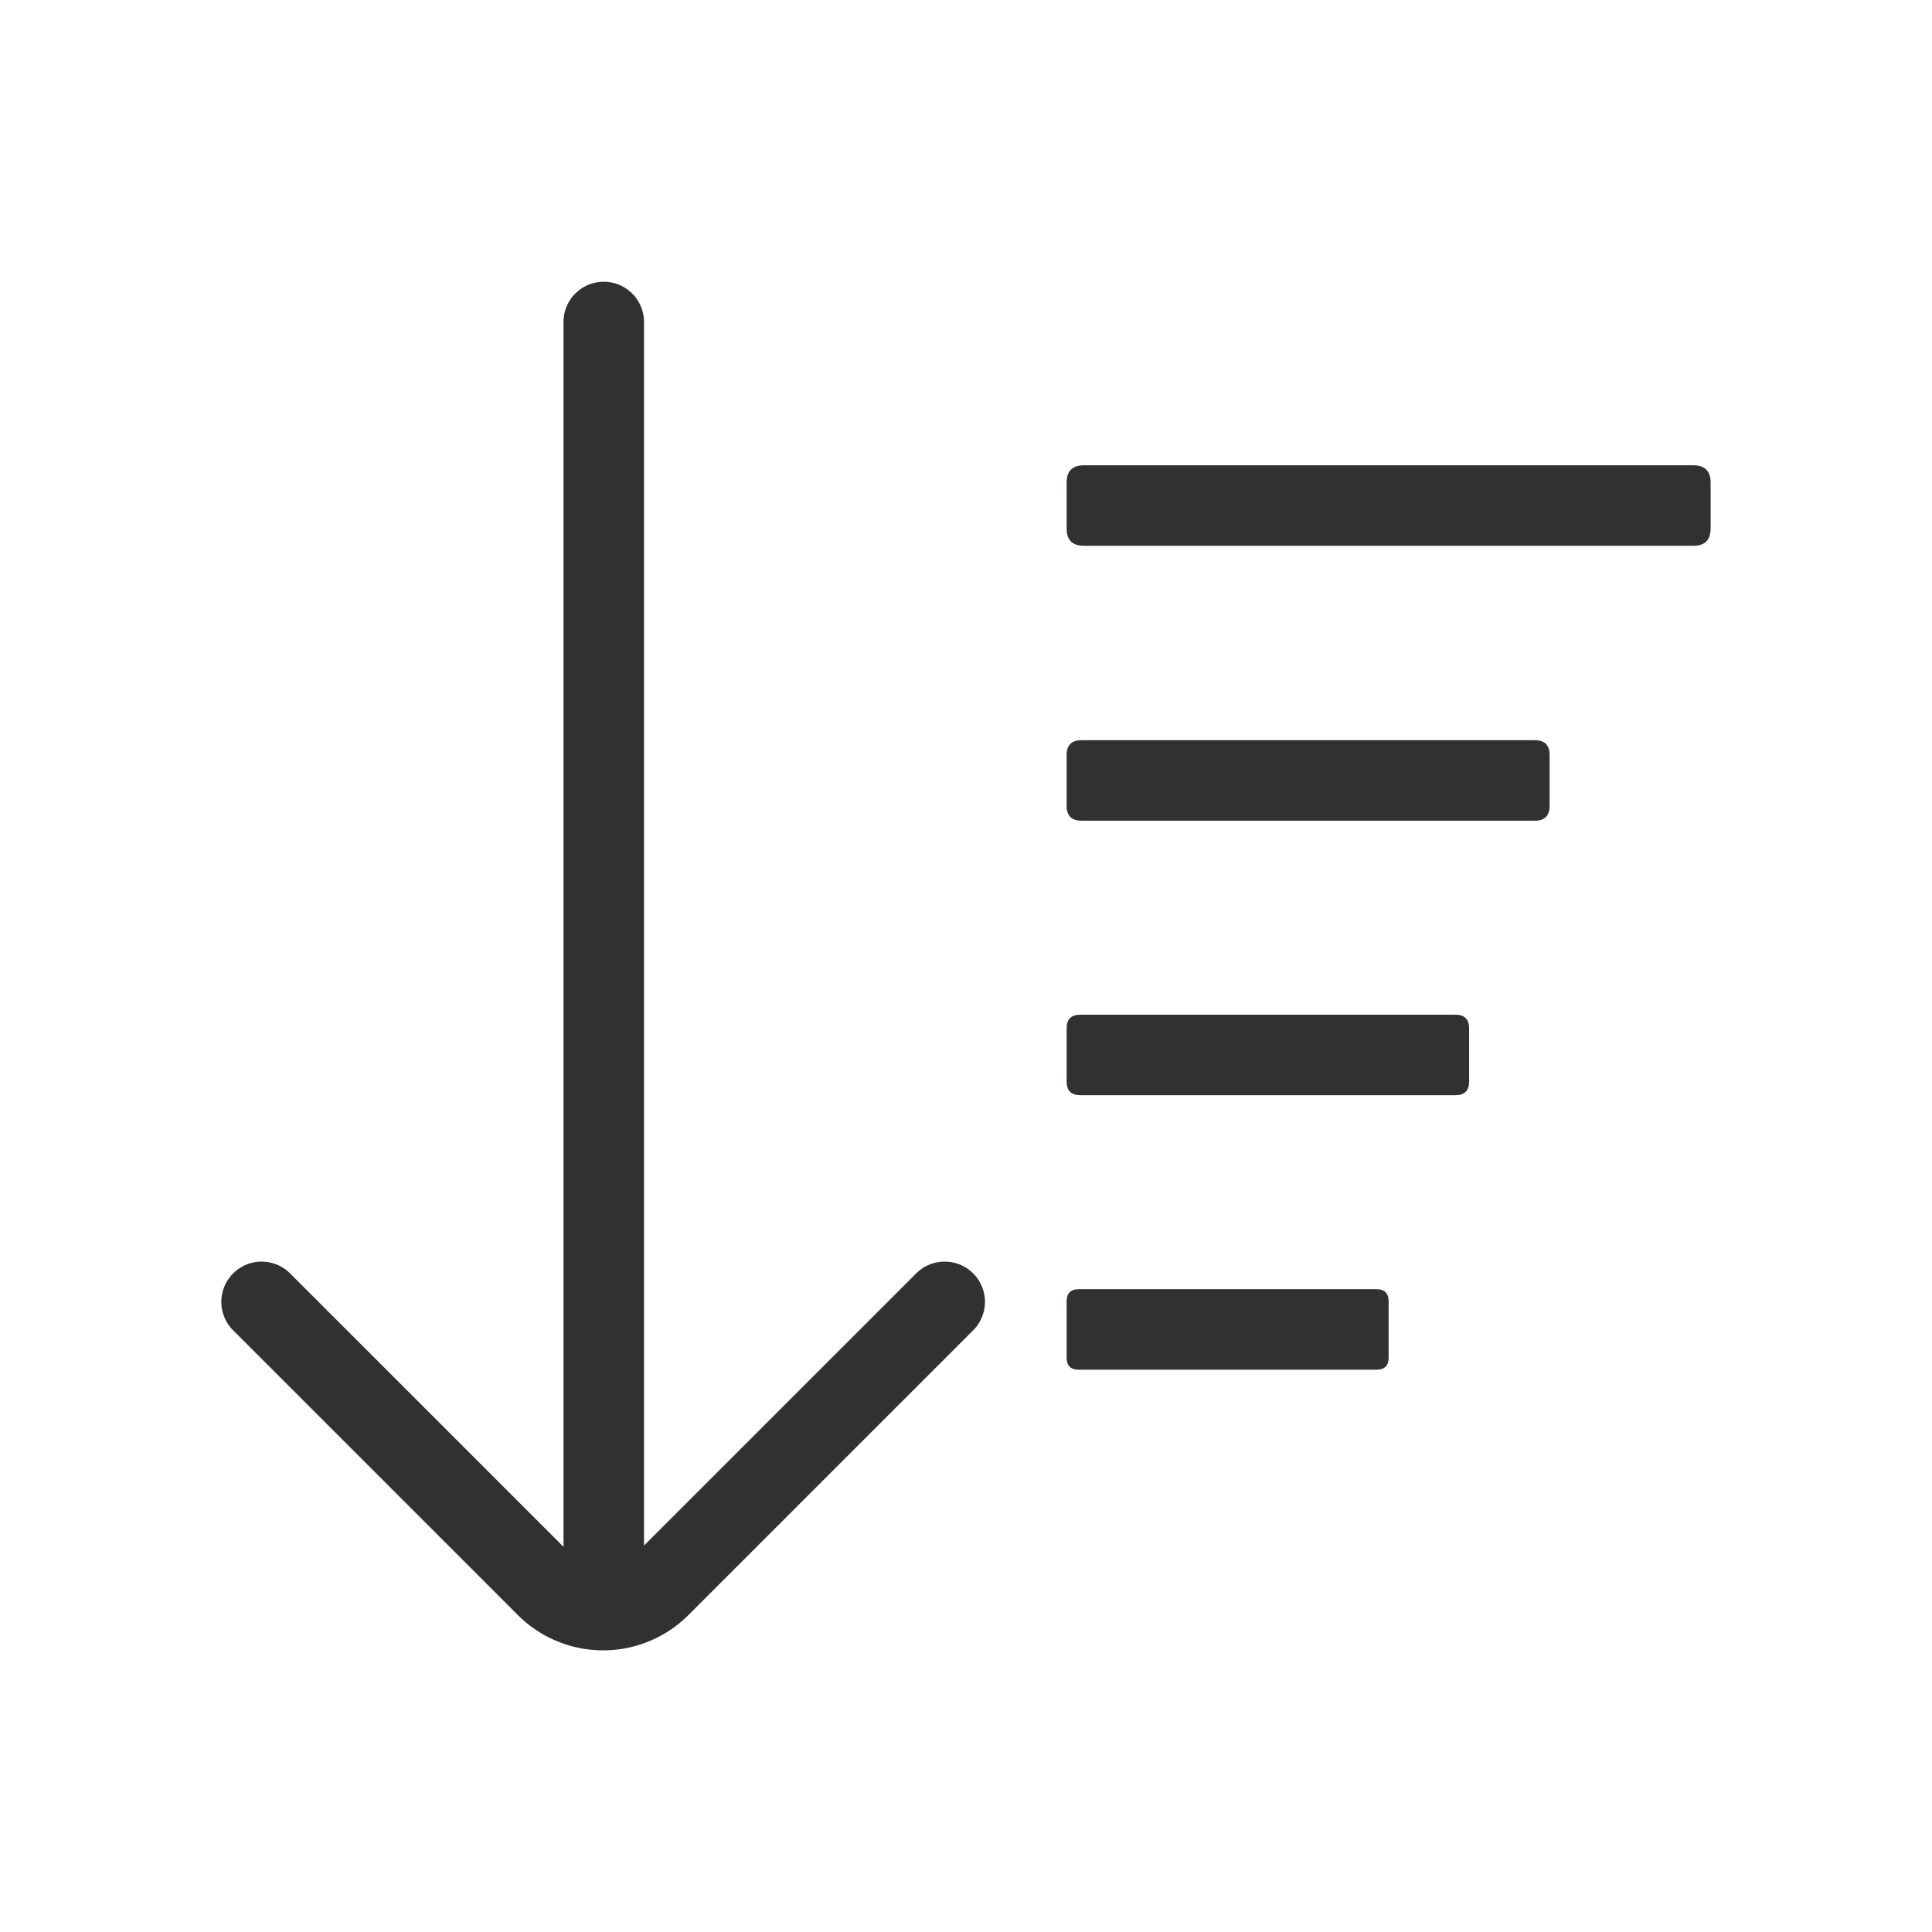 <?xml version="1.0" standalone="no"?><!DOCTYPE svg PUBLIC "-//W3C//DTD SVG 1.1//EN" "http://www.w3.org/Graphics/SVG/1.1/DTD/svg11.dtd"><svg t="1684132745198" class="icon" viewBox="0 0 1024 1024" version="1.1" xmlns="http://www.w3.org/2000/svg" p-id="7873" xmlns:xlink="http://www.w3.org/1999/xlink" width="16" height="16"><path d="M485.547 674.987L341.333 819.2V170.667a21.333 21.333 0 0 0-42.667 0v649.173l-144.853-144.853a21.333 21.333 0 0 0-30.293 0 21.333 21.333 0 0 0 0 30.08l150.827 150.827a64 64 0 0 0 90.667 0l150.827-150.827a21.333 21.333 0 0 0 0-30.08 21.333 21.333 0 0 0-30.293 0zM320 832z" p-id="7874" fill="#2F3133"></path><path d="M565.333 246.613m9.173 0l322.987 0q9.173 0 9.173 9.173l0 24.32q0 9.173-9.173 9.173l-322.987 0q-9.173 0-9.173-9.173l0-24.32q0-9.173 9.173-9.173Z" p-id="7875" fill="#2F3133"></path><path d="M565.333 392.32m7.893 0l240.213 0q7.893 0 7.893 7.893l0 26.88q0 7.893-7.893 7.893l-240.213 0q-7.893 0-7.893-7.893l0-26.88q0-7.893 7.893-7.893Z" p-id="7876" fill="#2F3133"></path><path d="M565.333 537.813m7.253 0l198.827 0q7.253 0 7.253 7.253l0 28.16q0 7.253-7.253 7.253l-198.827 0q-7.253 0-7.253-7.253l0-28.16q0-7.253 7.253-7.253Z" p-id="7877" fill="#2F3133"></path><path d="M565.333 683.307m6.4 0l157.867 0q6.4 0 6.4 6.4l0 29.867q0 6.4-6.4 6.4l-157.867 0q-6.4 0-6.4-6.4l0-29.867q0-6.4 6.4-6.4Z" p-id="7878" fill="#2F3133"></path></svg>